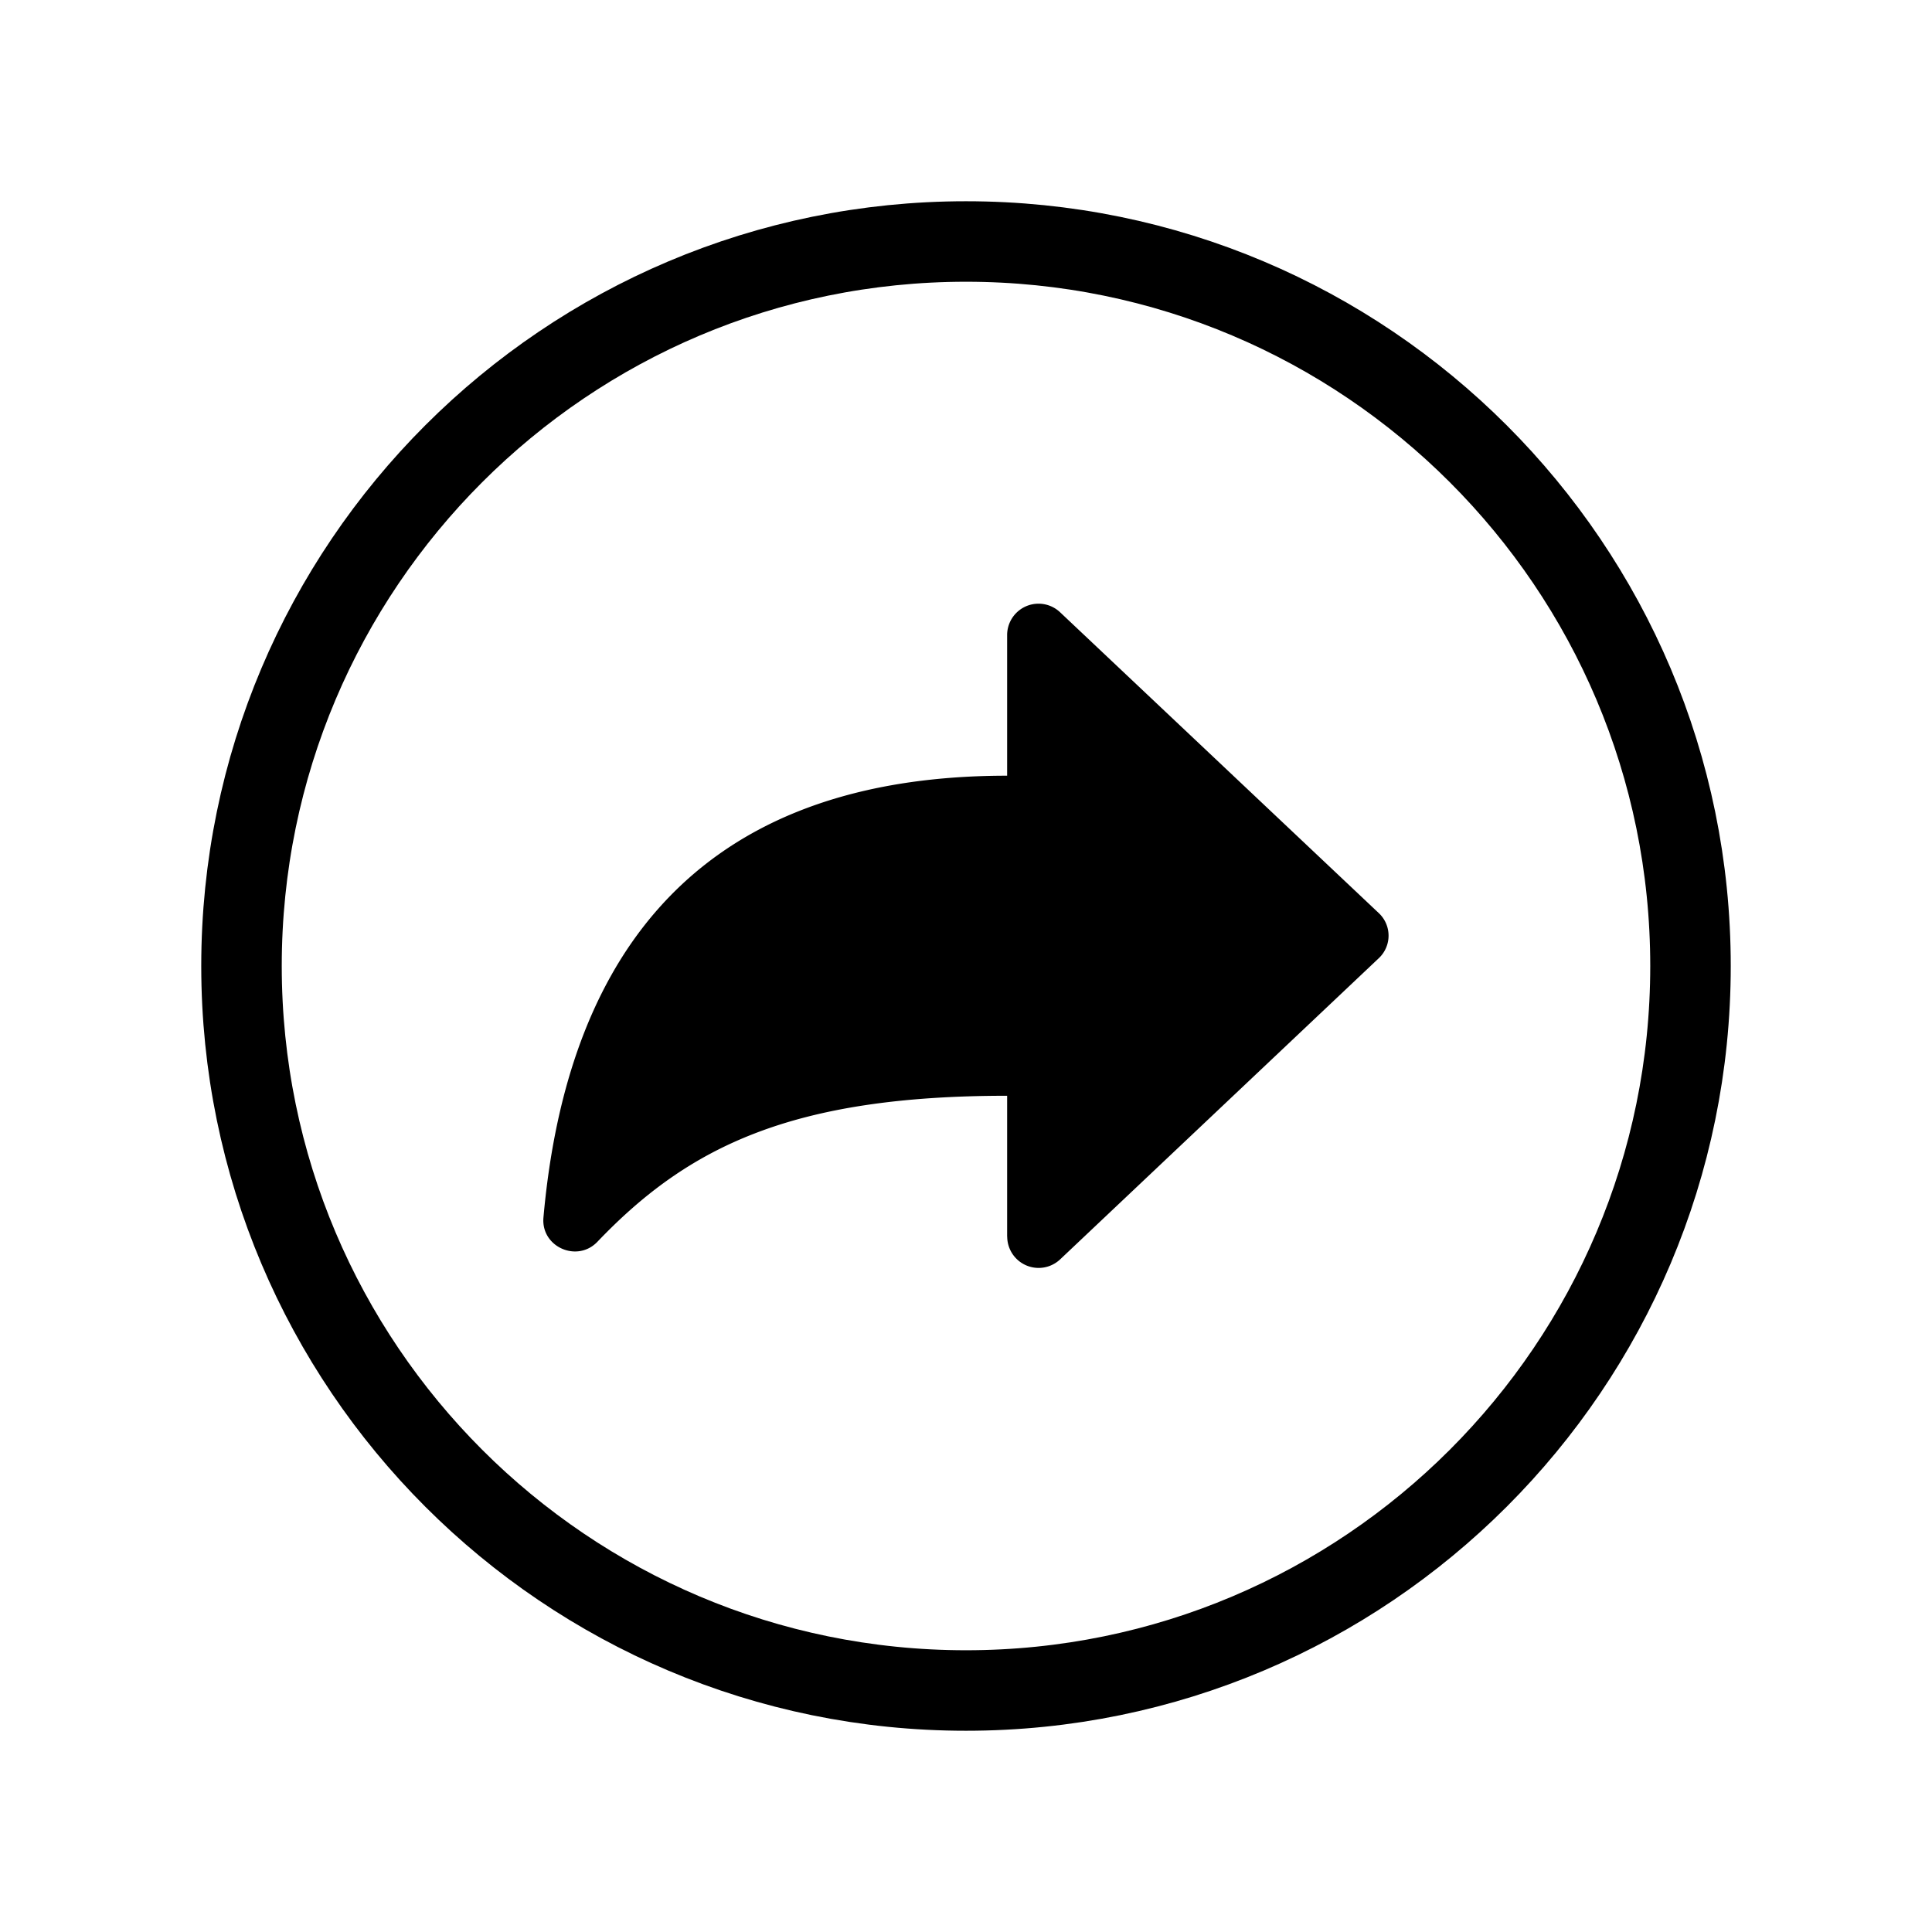 <svg fill="none" stroke="currentColor" stroke-width="1" viewBox="0 0 24 24" xmlns="http://www.w3.org/2000/svg">
  <path fill="currentColor" stroke="none" d="M12.511 15.362v-1.75c-2.675 0-3.961.632-5.09 1.814-.253.264-.703.062-.67-.302.256-2.88 1.601-5.488 5.76-5.488v-1.75a.39.39 0 0 1 .657-.281l3.96 3.738a.384.384 0 0 1 0 .56l-3.956 3.739a.39.39 0 0 1-.66-.28Z"></path>
  <path d="M3 12c0 4.969 4.031 9 9 9s9-4.031 9-9-4.031-9-9-9-9 4.031-9 9Z"></path>
</svg>